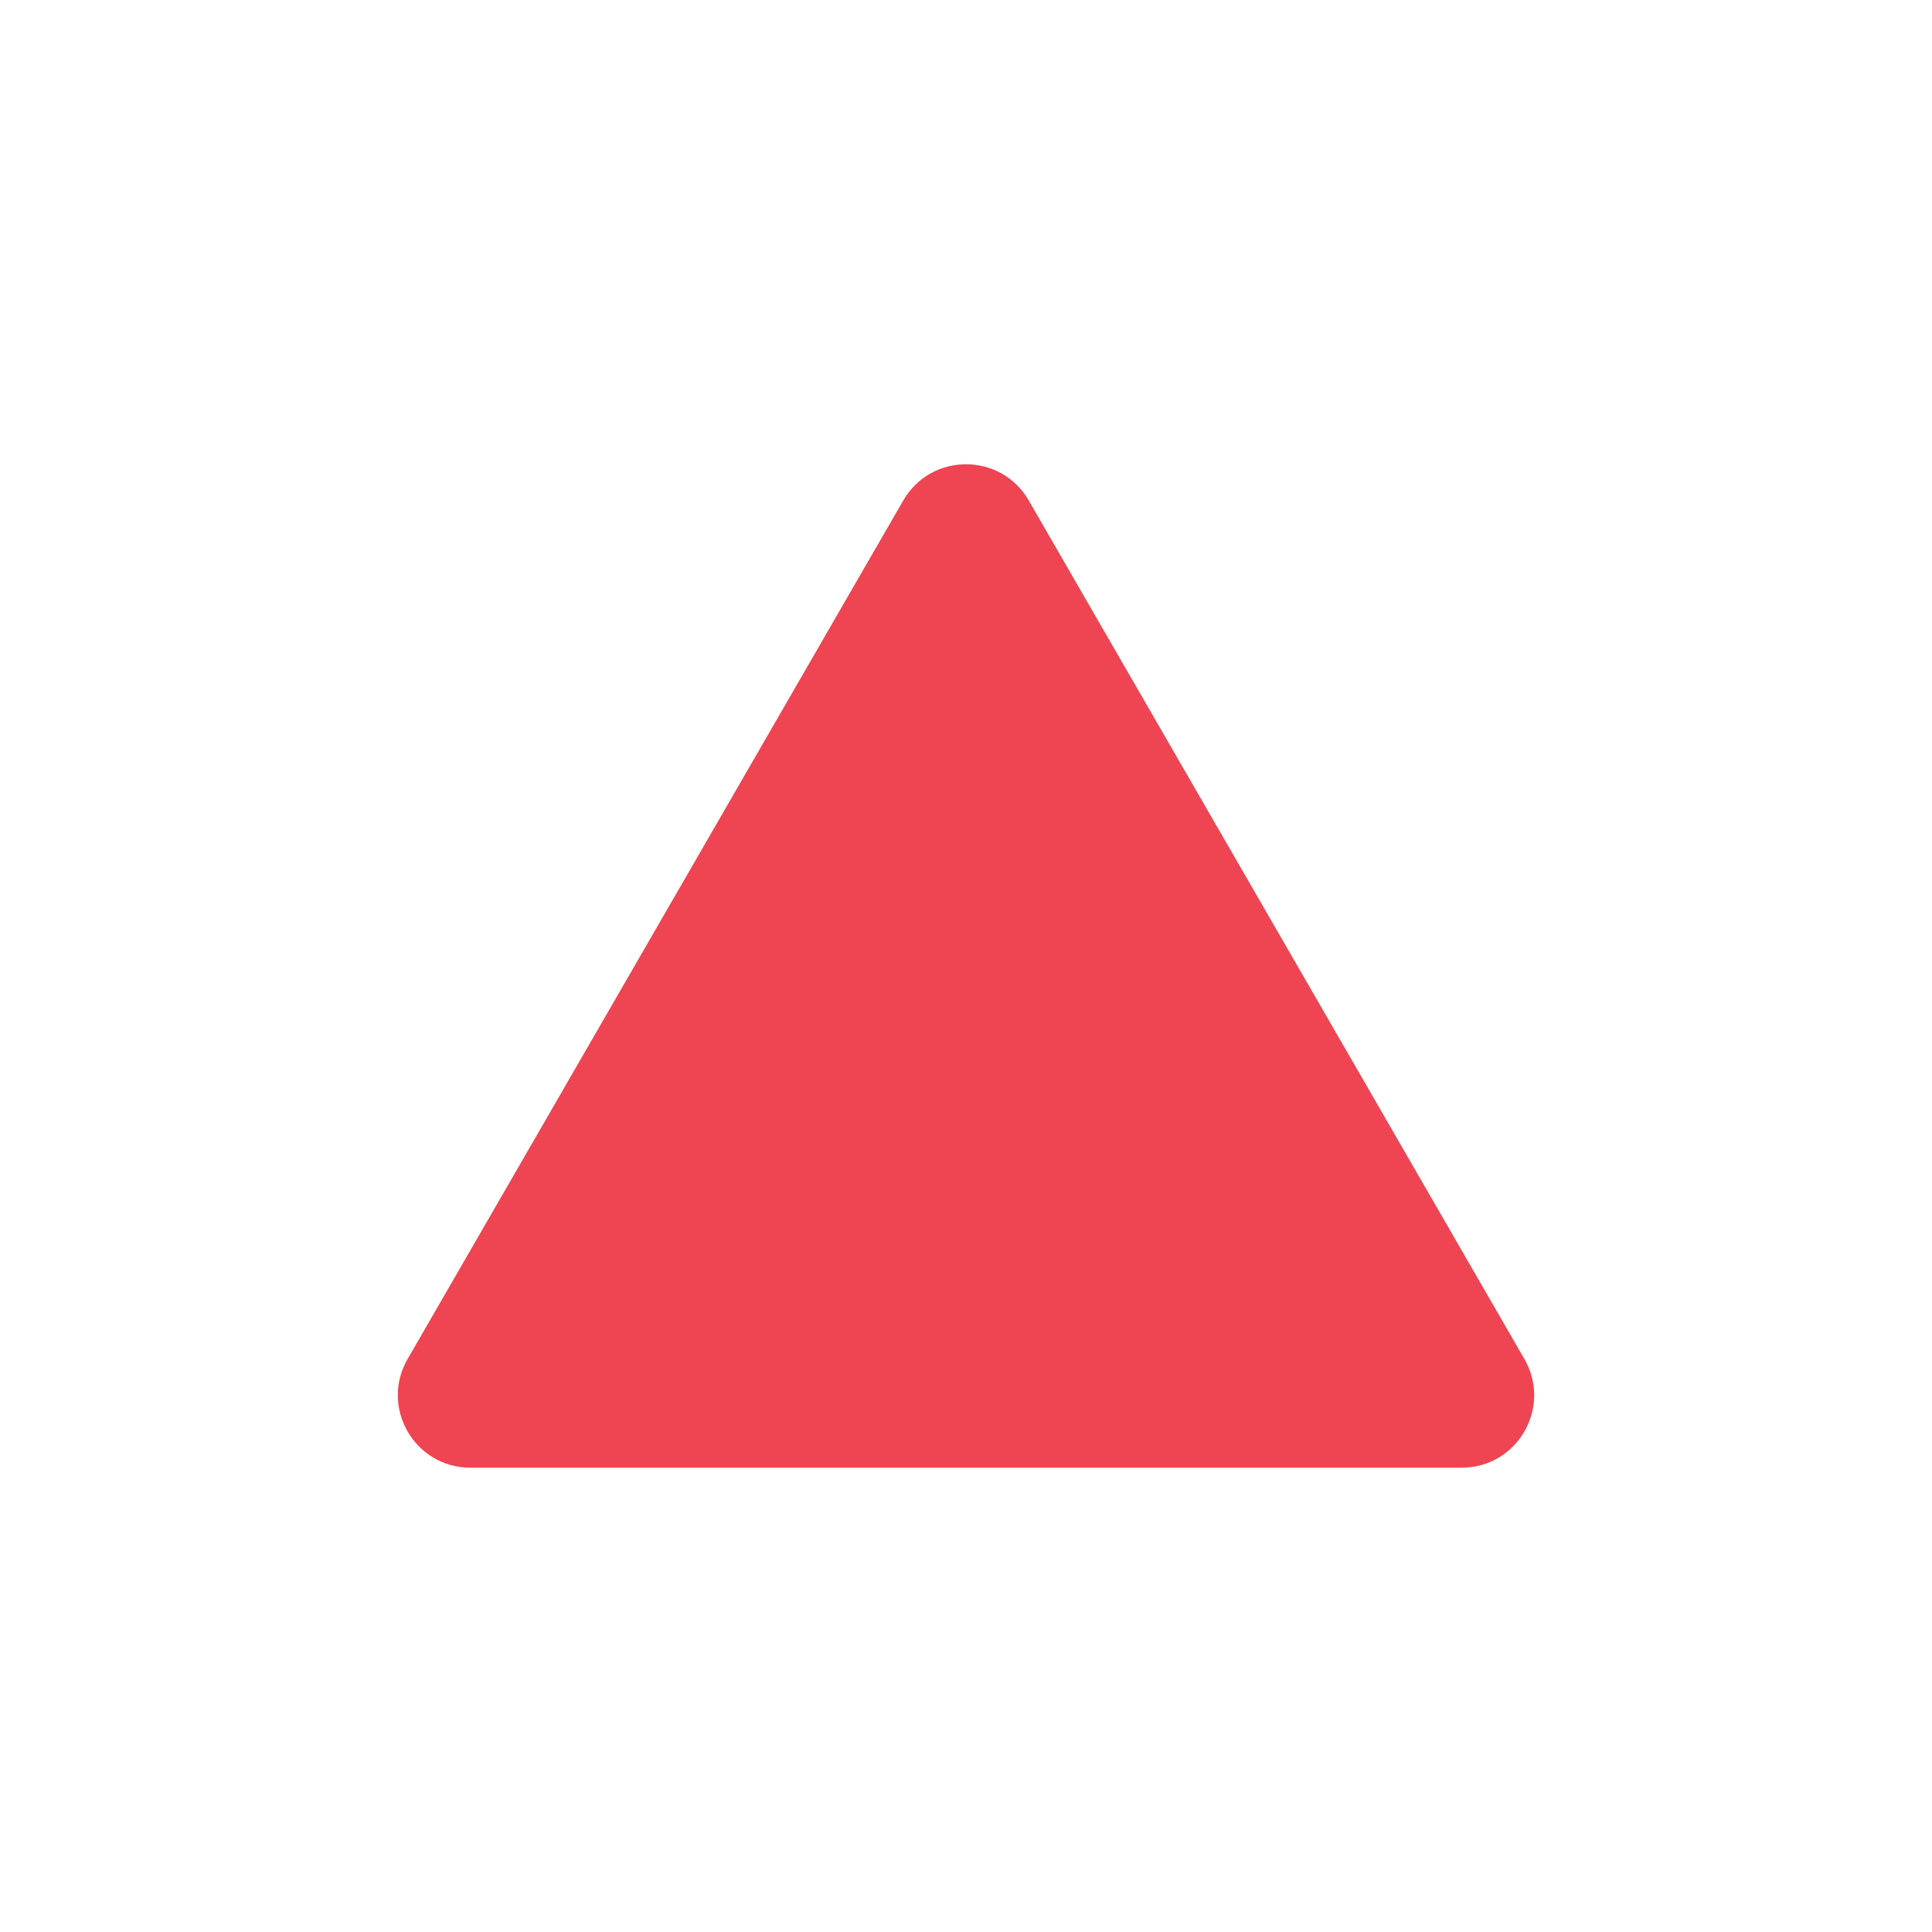 <?xml version="1.0" encoding="UTF-8"?><svg id="a" xmlns="http://www.w3.org/2000/svg" viewBox="0 0 40 40"><path d="M21.299,10.362l10.262,17.775c.577,1-.144,2.25-1.299,2.25H9.738c-1.155,0-1.876-1.25-1.299-2.25L18.701,10.362c.577-1,2.021-1,2.598,0Z" fill="#ef4452"/><rect width="40" height="40" fill="none" opacity="0"/></svg>